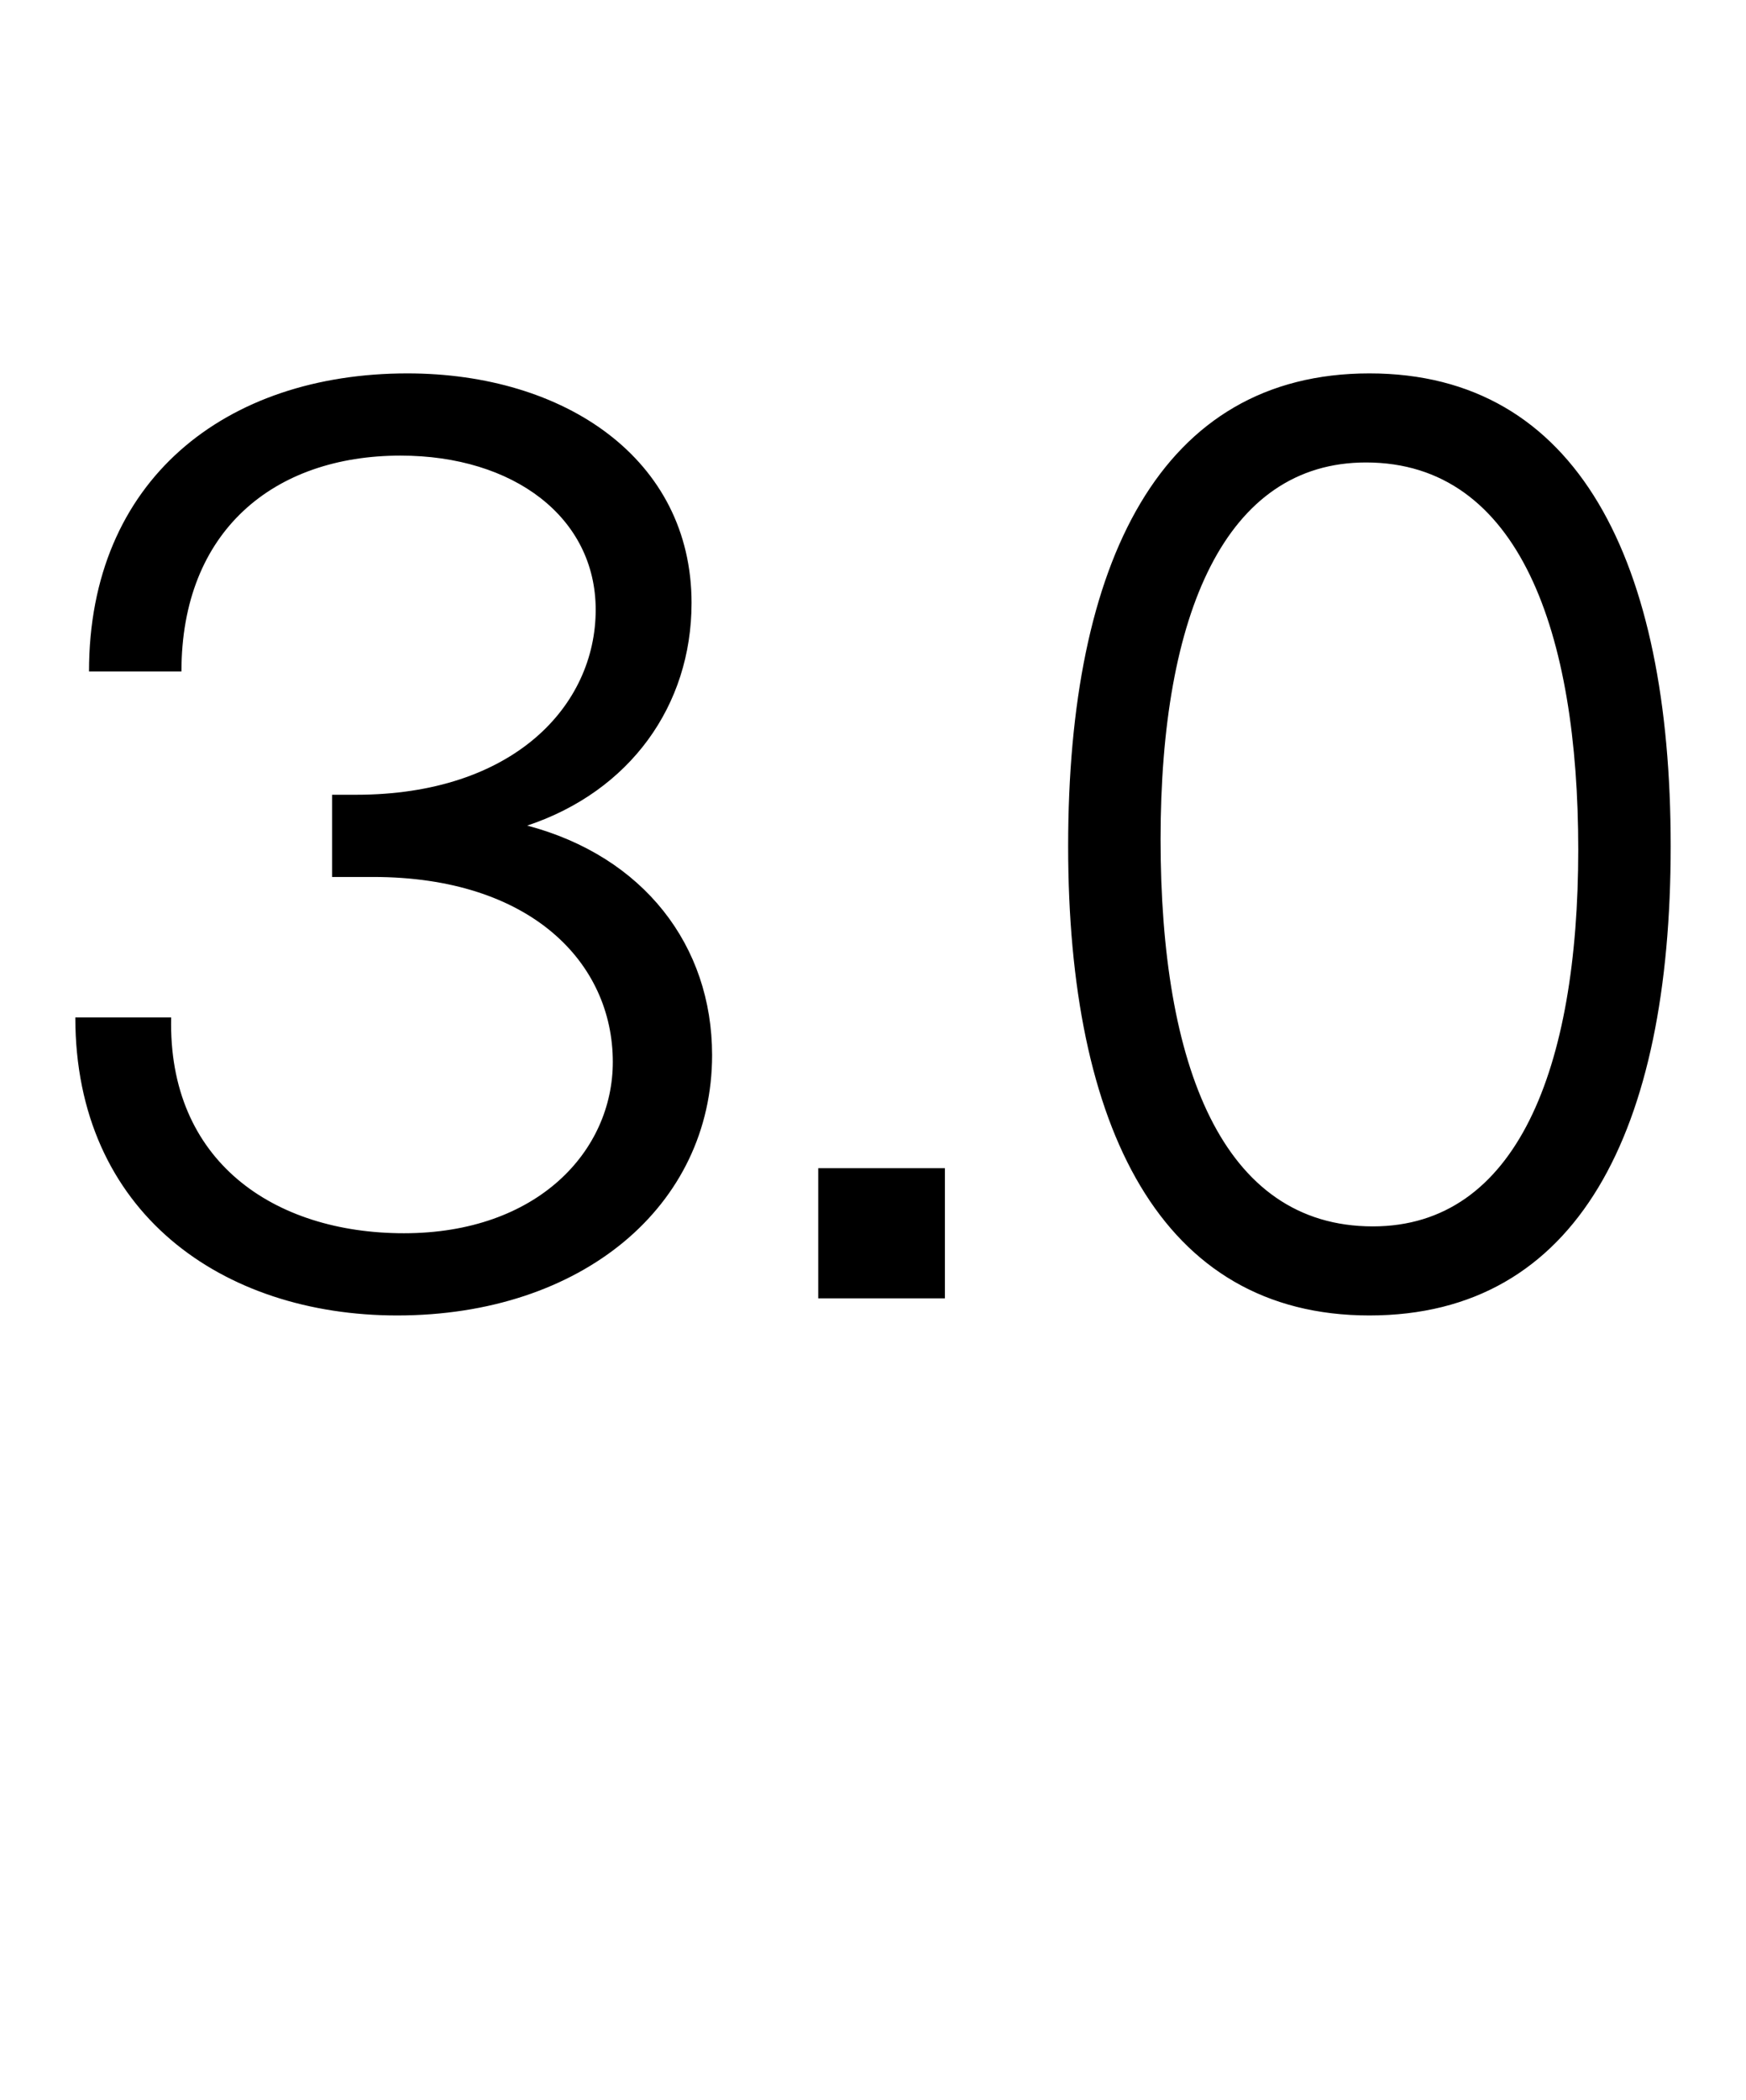 <?xml version="1.0" standalone="no"?><!DOCTYPE svg PUBLIC "-//W3C//DTD SVG 1.1//EN" "http://www.w3.org/Graphics/SVG/1.1/DTD/svg11.dtd"><svg xmlns="http://www.w3.org/2000/svg" version="1.1" width="51px" height="61.3px" viewBox="0 -1 51 61.3" style="top:-1px"><desc>3 0</desc><defs/><g id="Polygon9488"><path d="m20.8 29.8c0 4.4-3.8 7.6-9.2 7.6c-5.1 0-9.4-3-9.4-8.7h2.8c-.1 4.2 3 6.3 6.8 6.3c3.9 0 6.1-2.4 6.1-5c0-2.9-2.4-5.4-7-5.4H9.7v-2.4h.7c4.6 0 7-2.6 7-5.4c0-2.7-2.4-4.5-5.7-4.5c-3.7 0-6.4 2.2-6.4 6.3H2.6c0-5.6 4-8.7 9.3-8.7c4.6 0 8.3 2.5 8.3 6.7c0 3-1.8 5.5-4.8 6.5c3.4.9 5.4 3.5 5.4 6.7zm3.1 3.3h3.7v3.8h-3.7v-3.8zm7.3-9.4c0-8.3 2.7-13.8 8.8-13.8c6.1 0 8.8 5.5 8.8 13.8c0 8.3-2.7 13.7-8.8 13.7c-6.1 0-8.8-5.5-8.8-13.7zm14.9.1c0-6.3-1.7-11.3-6.2-11.3c-4.1 0-6 4.4-6 11c0 6.6 1.8 11.3 6.2 11.3c4.2 0 6-4.6 6-11z" stroke="none" fill="#000"/></g></svg>